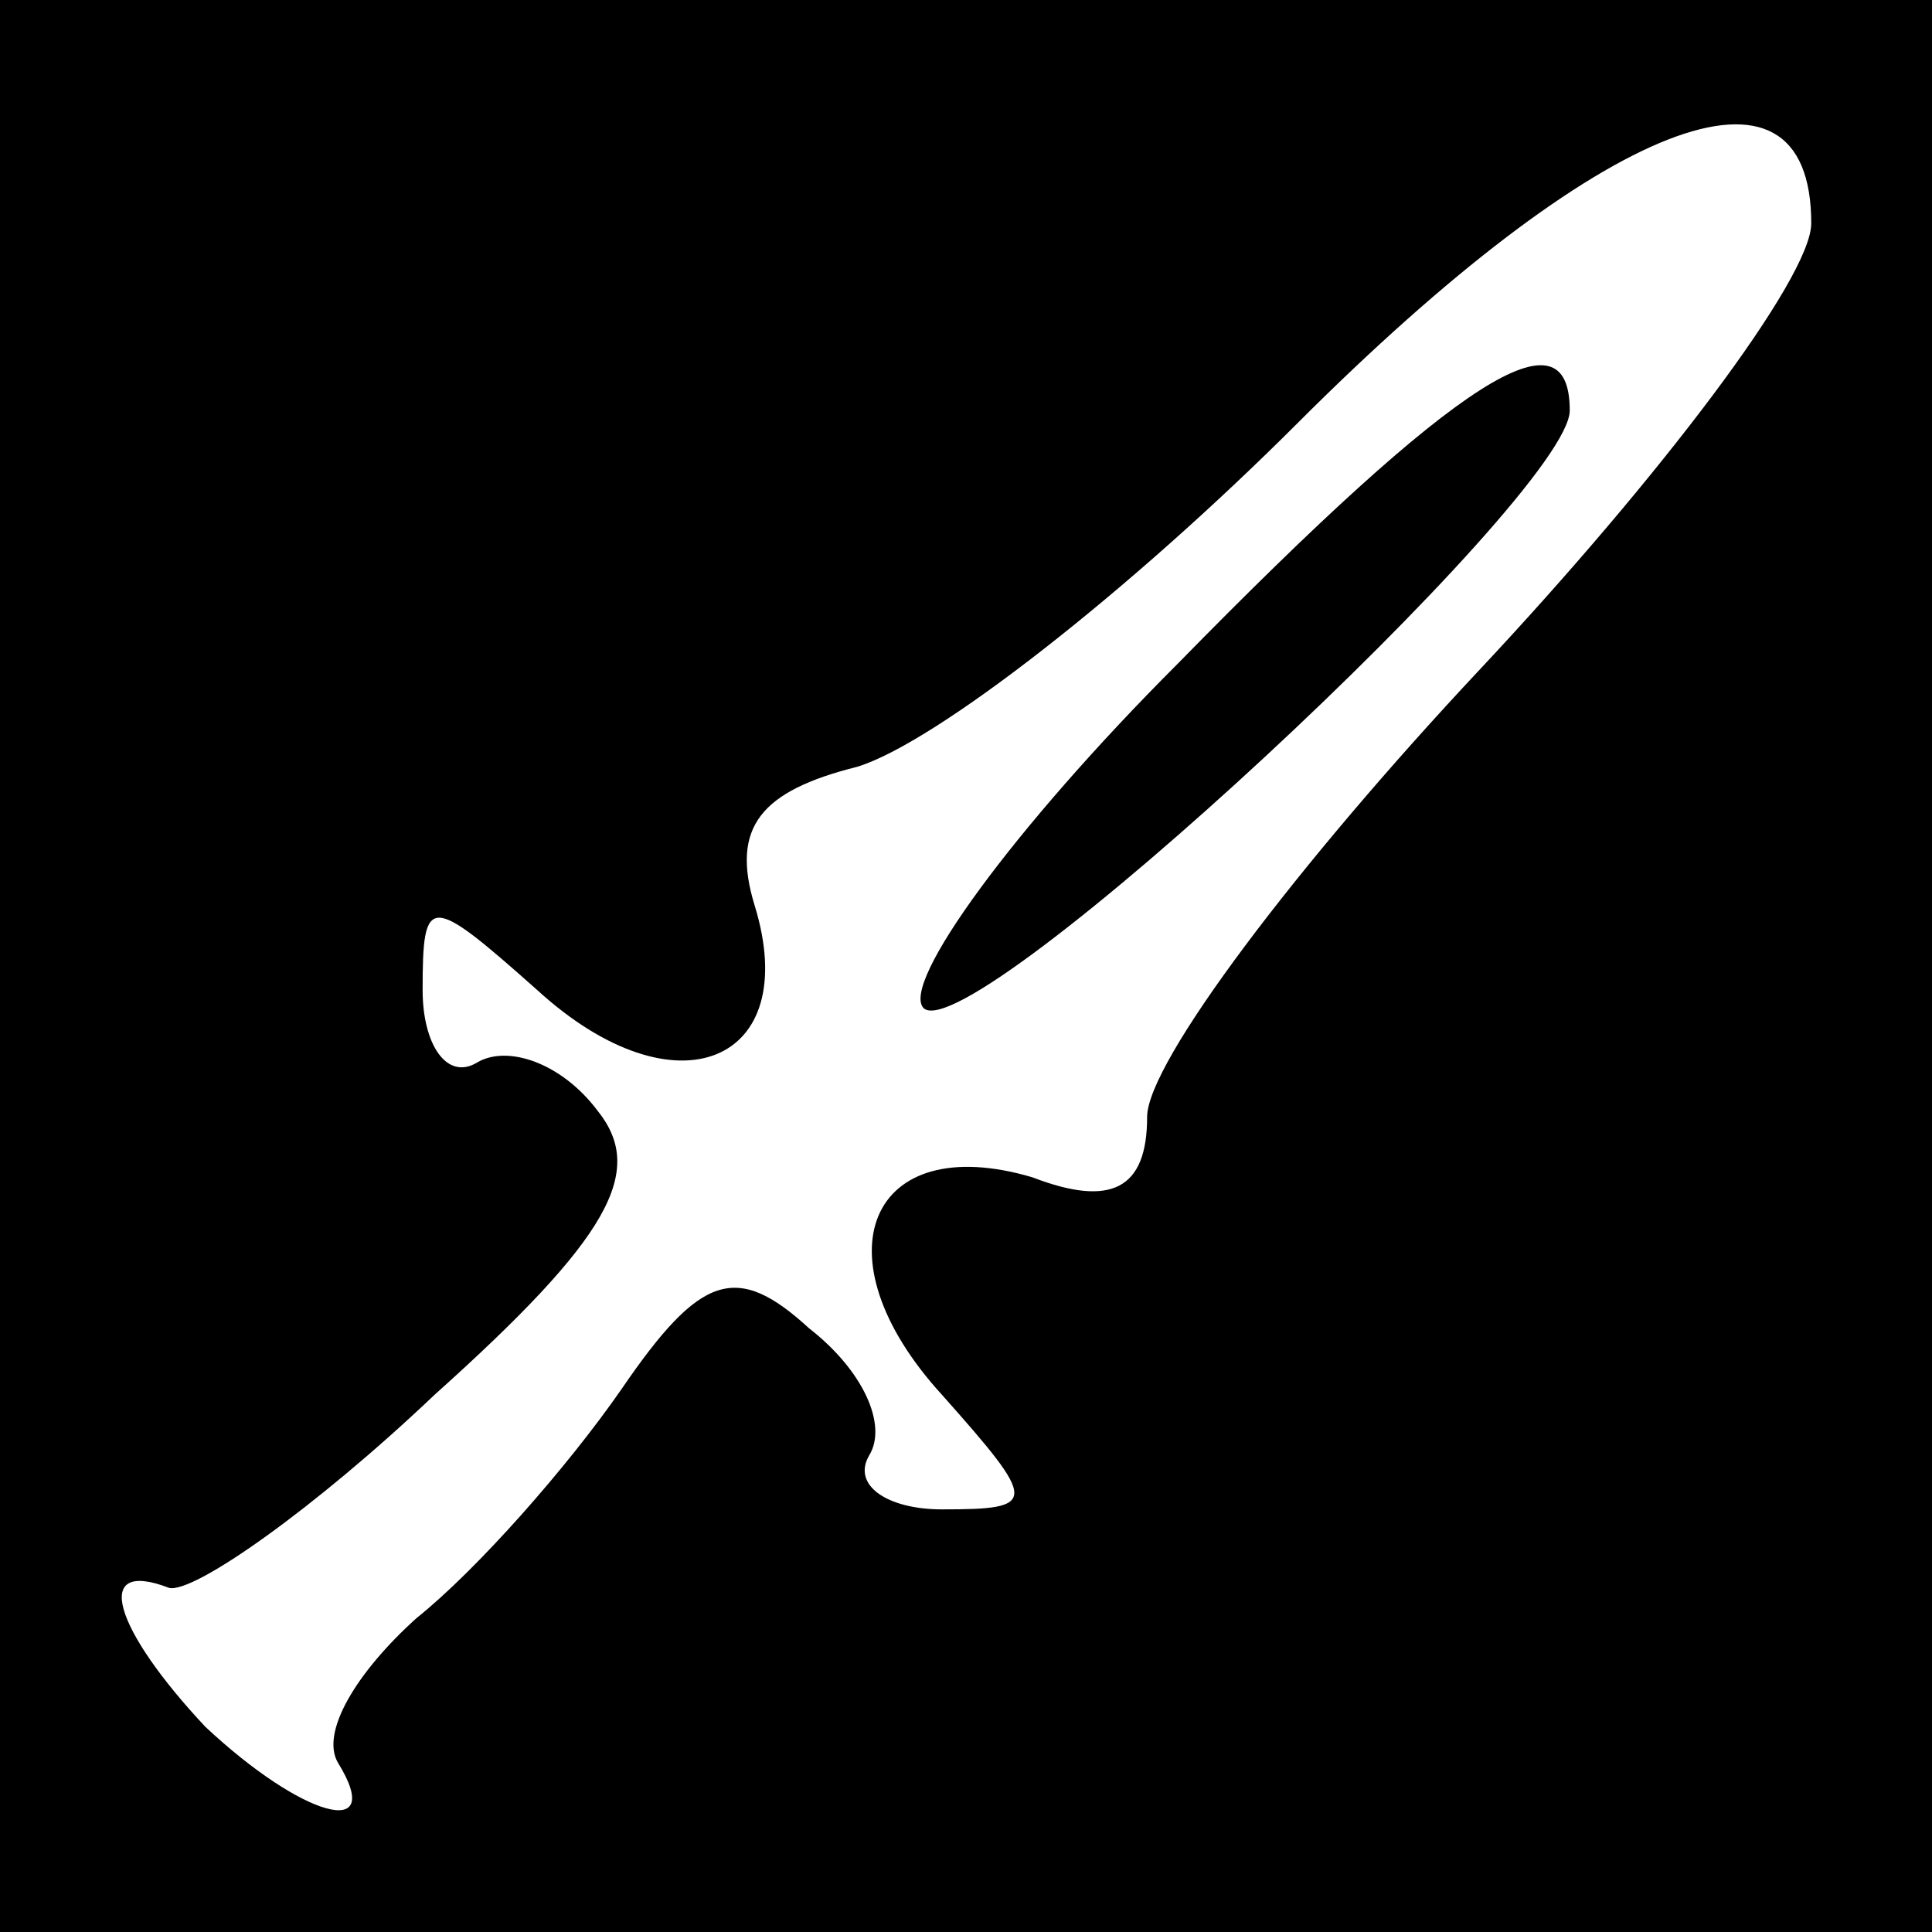 <?xml version="1.0" standalone="no"?>
<!DOCTYPE svg PUBLIC "-//W3C//DTD SVG 20010904//EN"
 "http://www.w3.org/TR/2001/REC-SVG-20010904/DTD/svg10.dtd">
<svg version="1.0" xmlns="http://www.w3.org/2000/svg"
 width="32pt" height="32pt" viewBox="0 0 32 32"
 preserveAspectRatio="xMidYMid meet">
<rect x="0" y="0" width="32" height="32" fill="#808080" stroke="none"/>
<g transform="translate(0,32) scale(0.1,-0.1)"
fill="#000000" stroke="none">
<path fill="#000000" stroke="none" d="M0 160 l0 -160 160 0 160 0 0 160 0
160 -160 0 -160 0 0 -160z"/>
<path fill="#ffffff" stroke="none" d="M300 283 c0 -9 -25 -42 -55 -74 -30
-32 -55 -65 -55 -74 0 -12 -6 -15 -19 -10 -27 8 -36 -13 -15 -36 16 -18 16
-19 0 -19 -9 0 -15 4 -12 9 3 5 -1 14 -10 21 -12 11 -18 9 -31 -10 -9 -13 -24
-30 -34 -38 -10 -9 -16 -19 -13 -24 8 -13 -6 -9 -22 6 -15 16 -19 28 -6 23 4
-1 24 13 44 32 29 26 35 37 27 47 -6 8 -15 11 -20 8 -5 -3 -9 3 -9 12 0 16 1
16 19 0 23 -21 44 -12 36 14 -4 13 1 19 17 23 13 4 45 29 73 57 50 50 85 64
85 33z"/>
<path fill="#000000" stroke="none" d="M195 210 c-27 -27 -46 -53 -42 -57 8
-7 107 85 107 99 0 17 -18 6 -65 -42z"/>
</g>
</svg>
